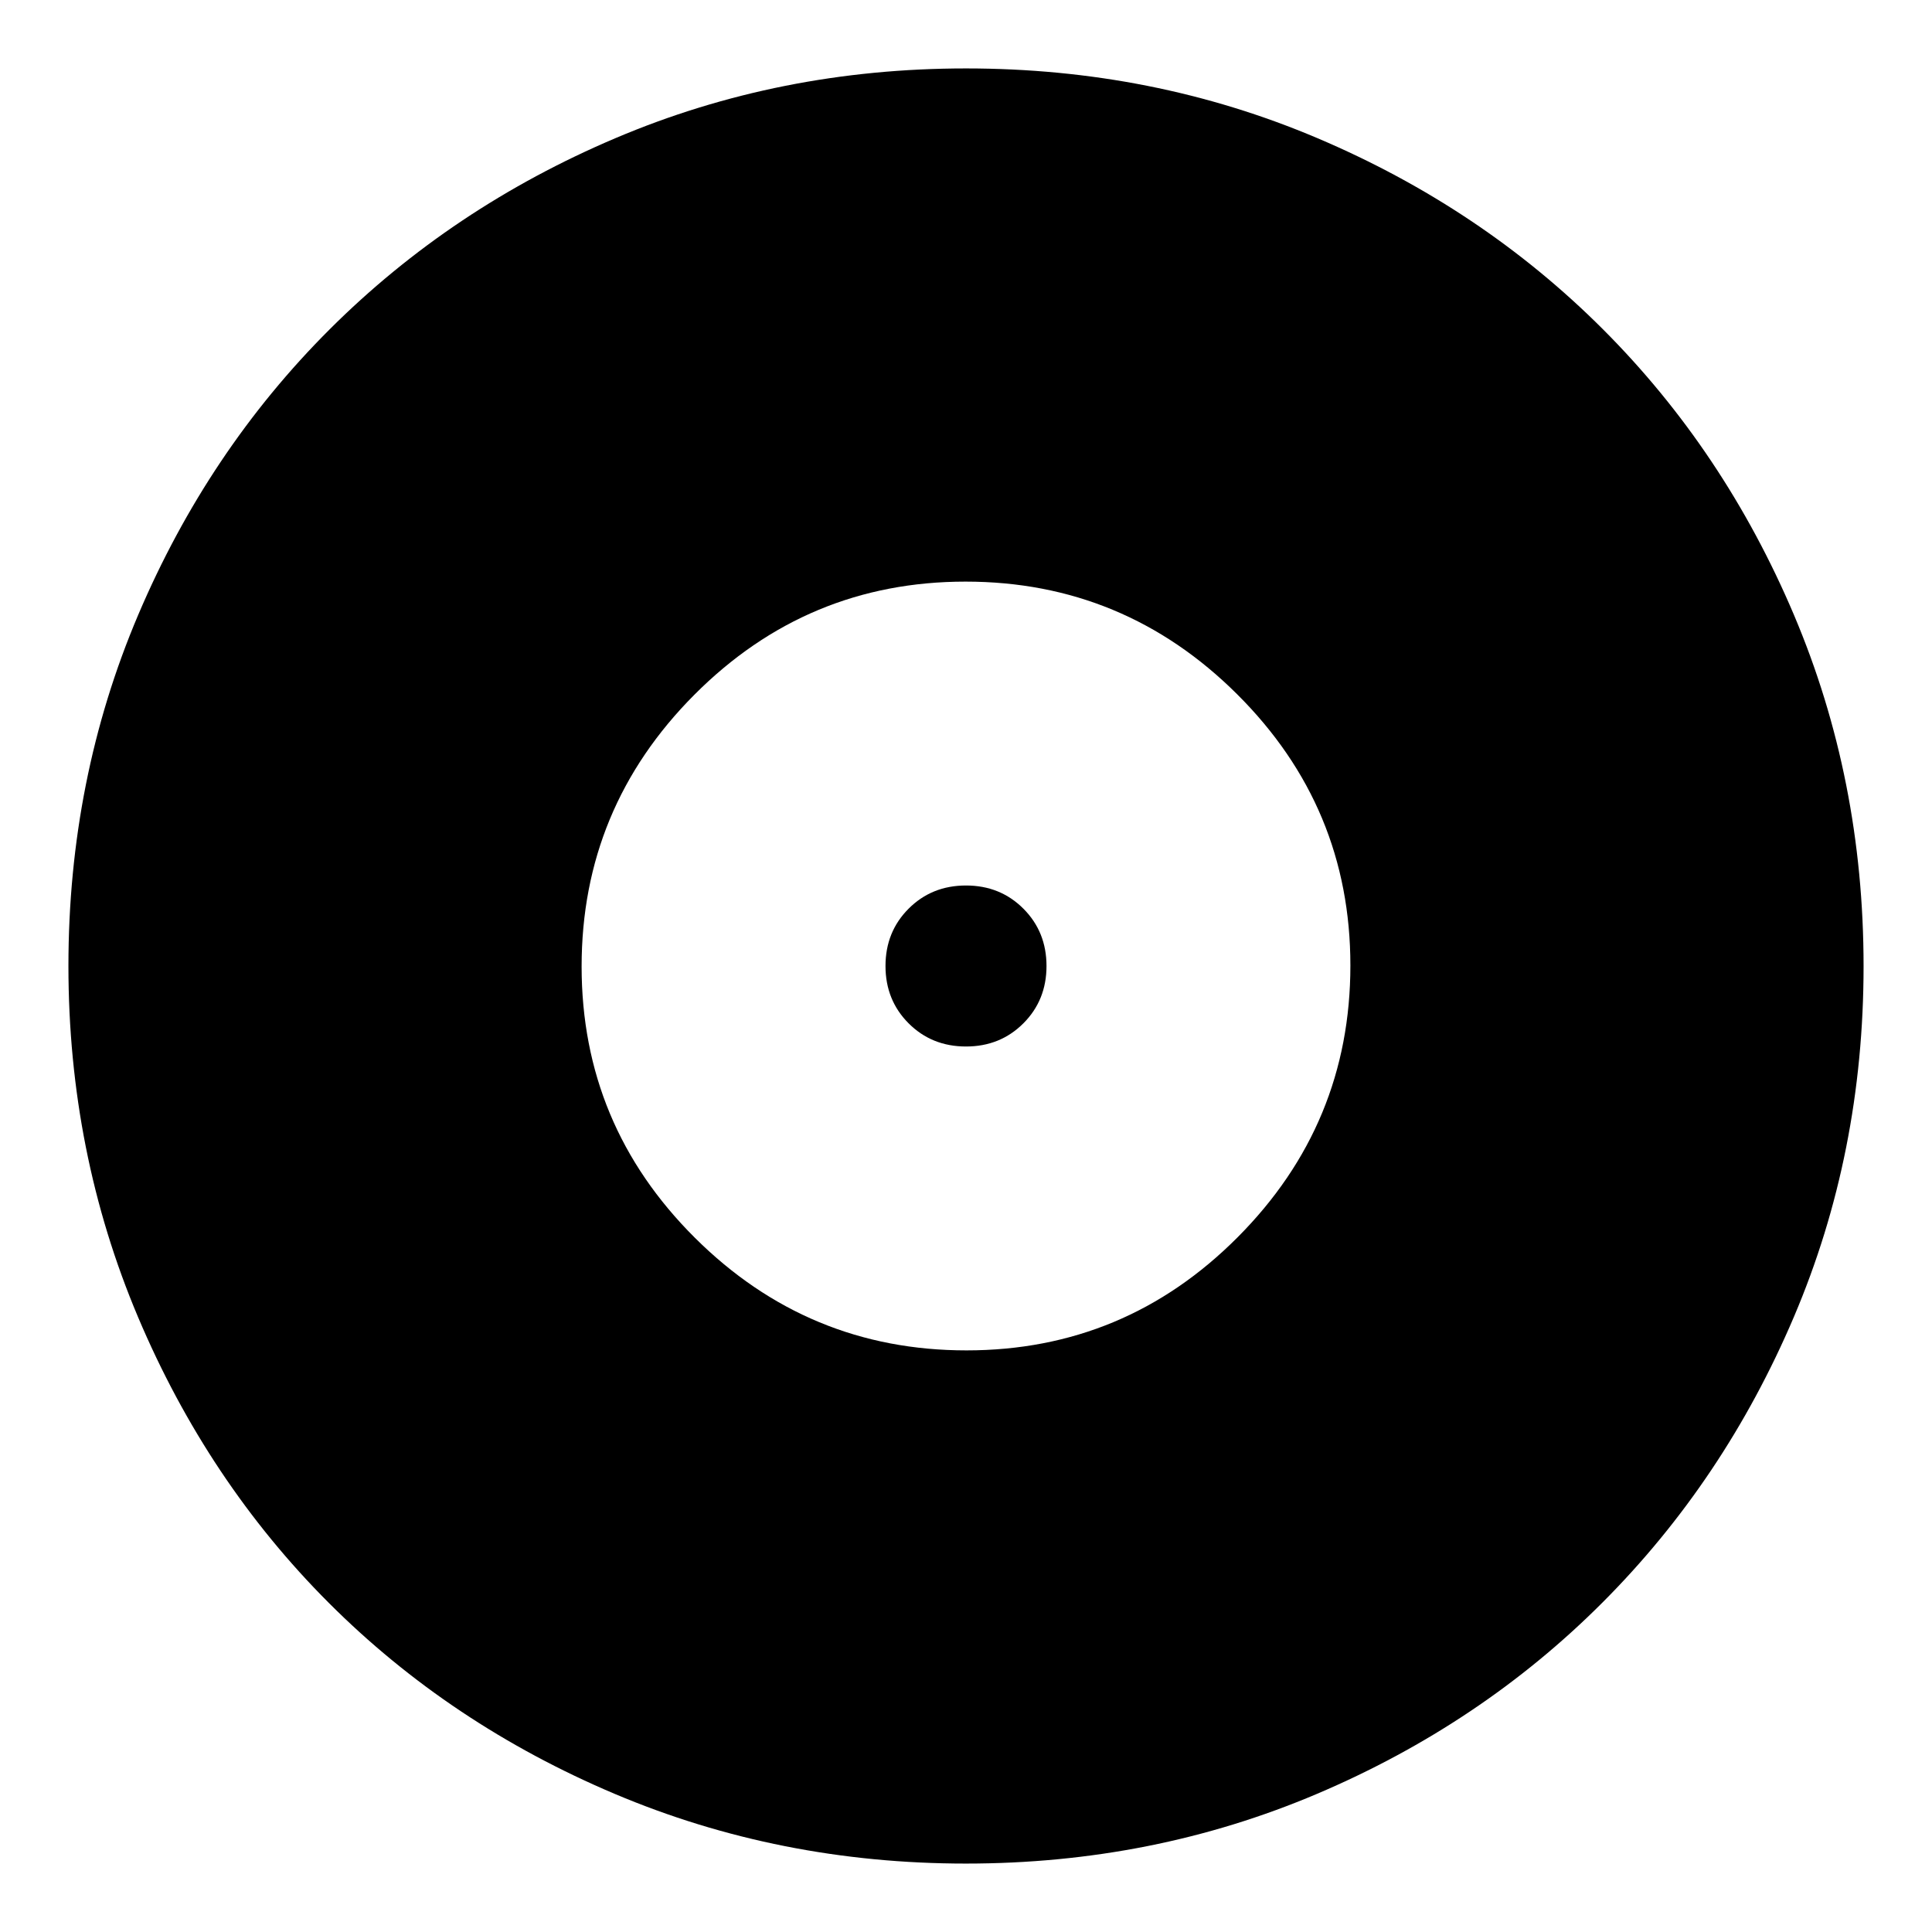<svg xmlns="http://www.w3.org/2000/svg" height="24" viewBox="0 -960 960 960" width="24"><path d="M480.24-289Q559-289 615-345.24q56-56.23 56-135Q671-559 614.76-615q-56.23-56-135-56Q401-671 345-614.76q-56 56.23-56 135Q289-401 345.24-345q56.23 56 135 56ZM480-440q-17 0-28.5-11.5T440-480q0-17 11.5-28.5T480-520q17 0 28.5 11.5T520-480q0 17-11.5 28.5T480-440Zm0 406q-92.64 0-174.47-34.6-81.82-34.61-142.07-94.86T68.6-305.53Q34-387.36 34-480q0-92.9 34.66-174.45 34.67-81.55 95.18-141.94 60.51-60.39 142.07-95Q387.48-926 480-926q92.89 0 174.48 34.59 81.59 34.6 141.96 94.97 60.37 60.37 94.97 141.99Q926-572.83 926-479.92q0 92.92-34.61 174.25-34.61 81.32-95 141.83Q736-103.33 654.45-68.66 572.9-34 480-34Z"/></svg>